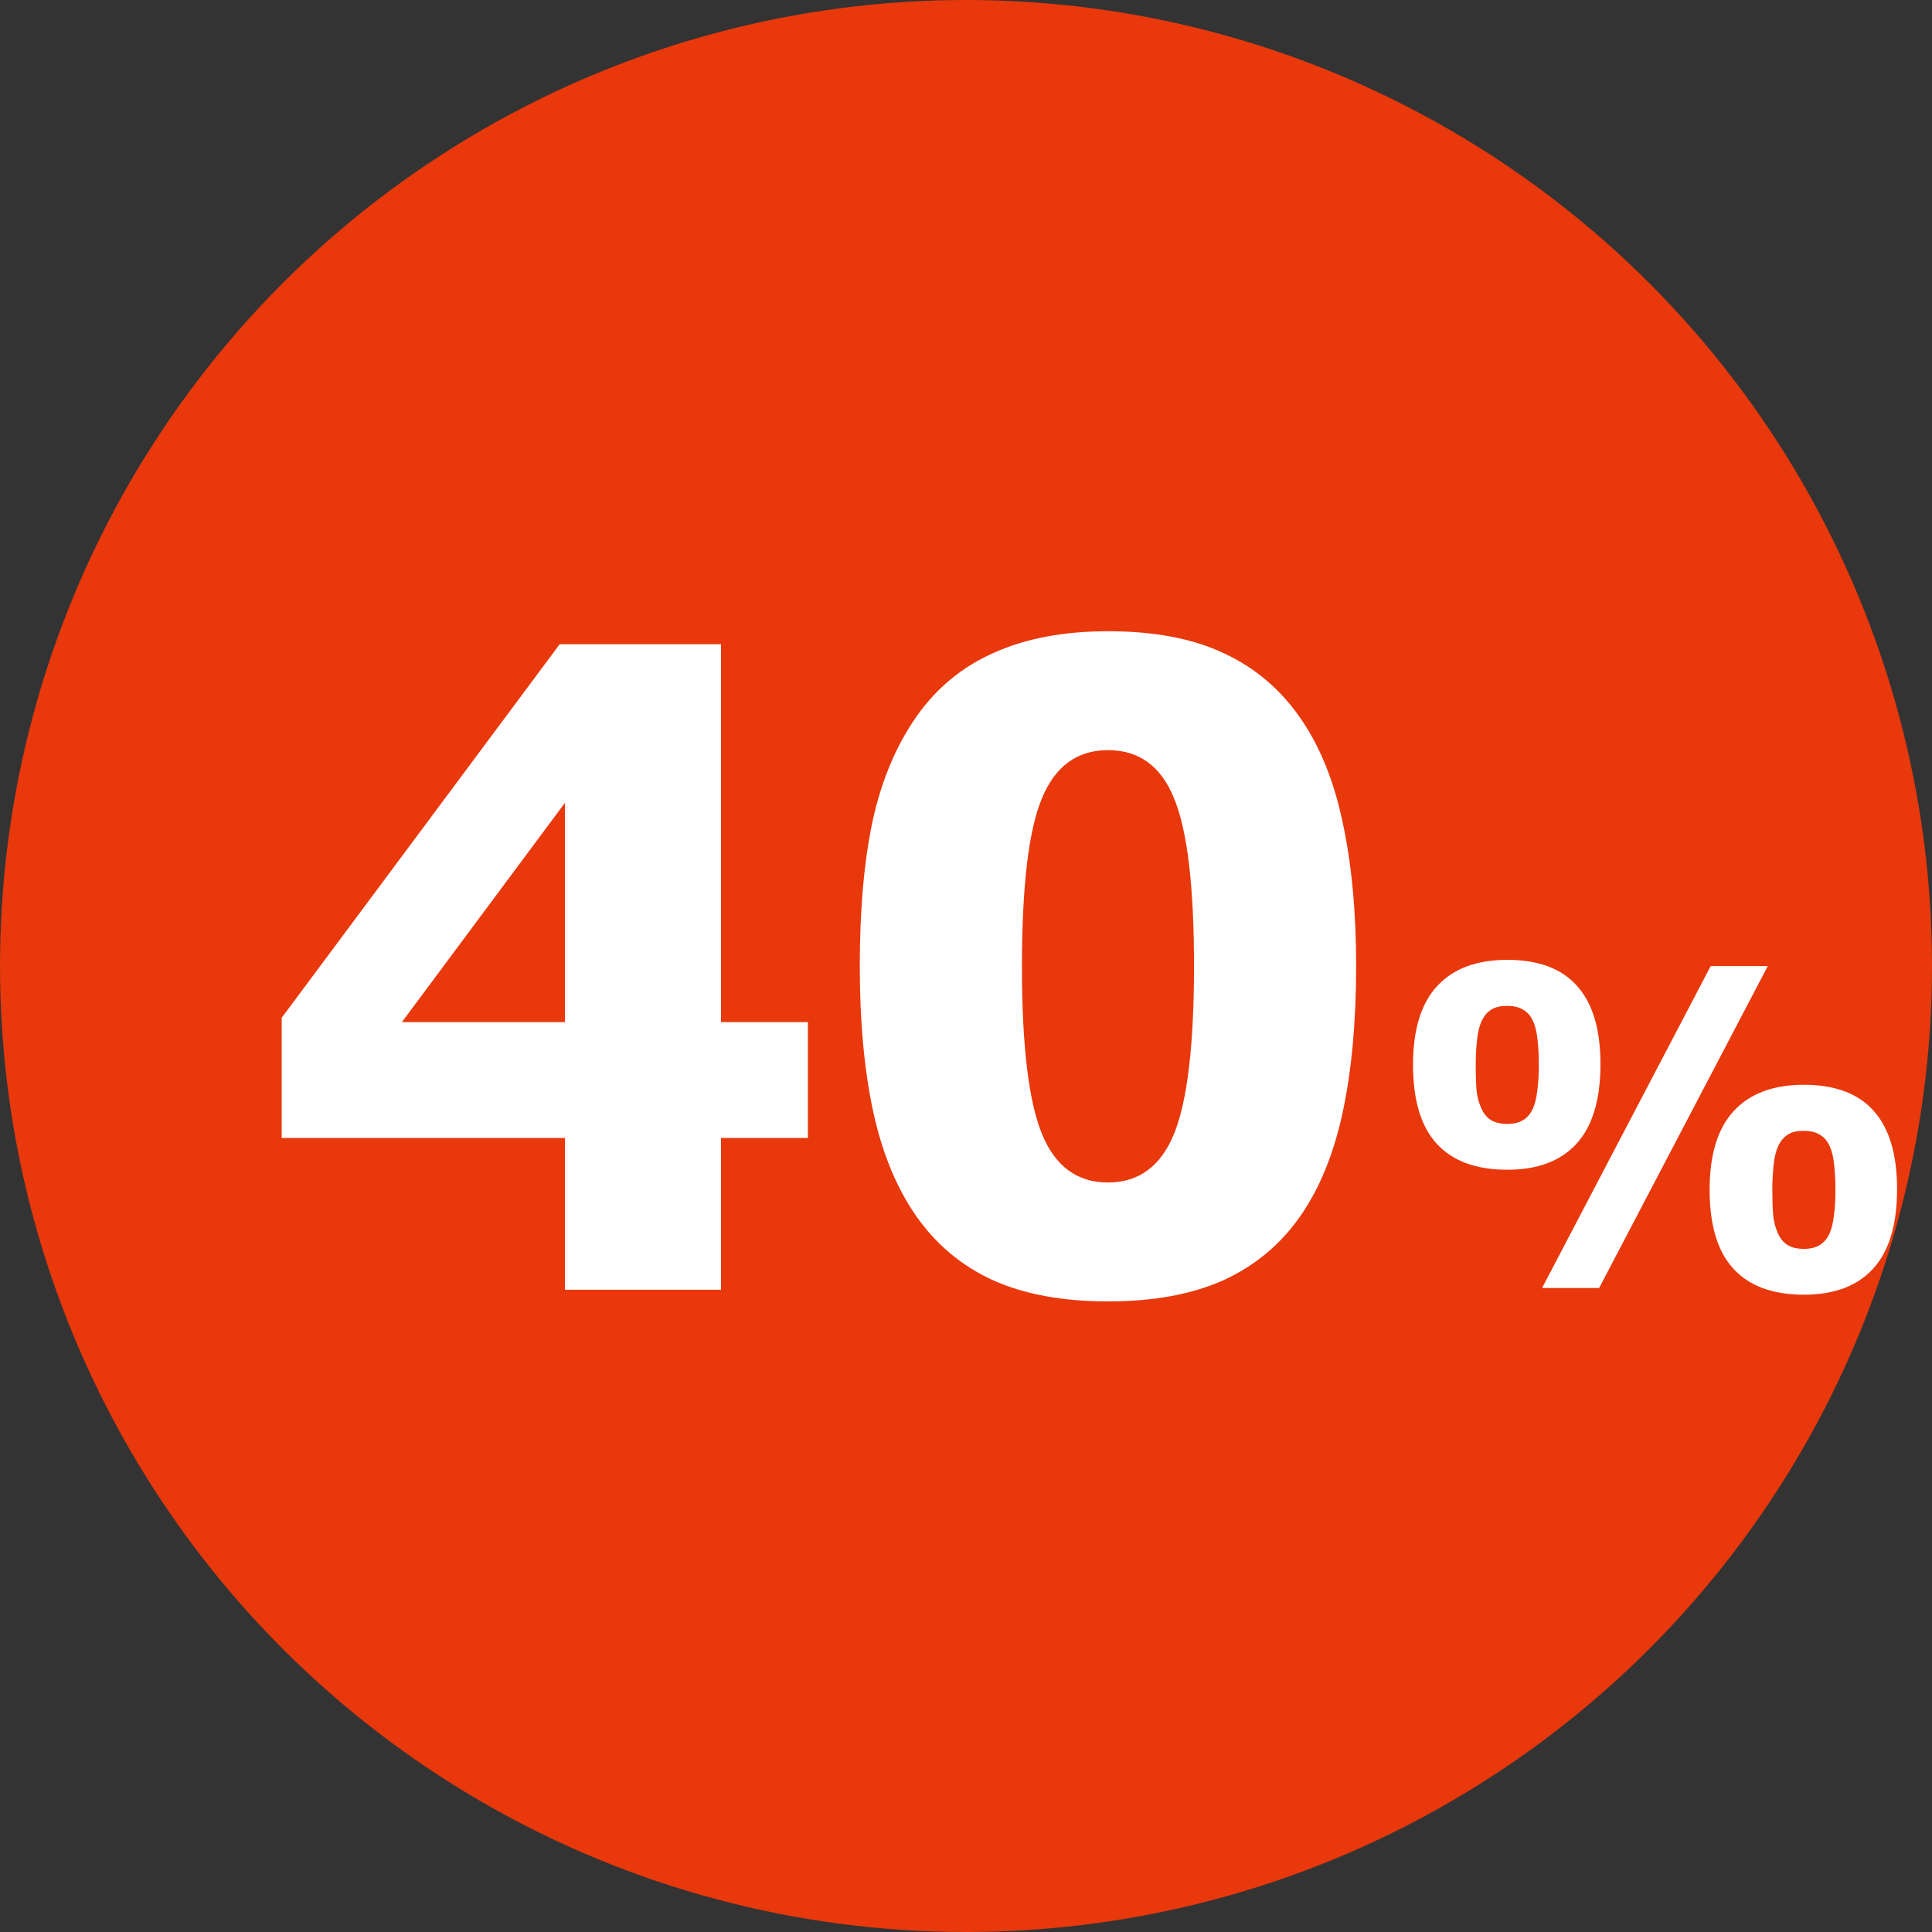 <svg width="48" height="48" viewBox="0 0 48 48" fill="none" xmlns="http://www.w3.org/2000/svg">
<rect x="0" y="0" width="48" height="48" fill="#333333" stroke="none"/>
<circle cx="24" cy="24" r="24" fill="#E8380C"/>
<path d="M20.072 28.273H17.913V32.043H14.035V28.273H6.999V25.286L13.906 16.005H17.913V25.394H20.072V28.273ZM14.035 25.394V19.947L9.985 25.394H14.035ZM33.693 23.997C33.693 25.379 33.582 26.59 33.36 27.628C33.138 28.666 32.784 29.533 32.297 30.227C31.81 30.922 31.176 31.449 30.395 31.807C29.615 32.158 28.659 32.333 27.527 32.333C26.403 32.333 25.451 32.158 24.67 31.807C23.889 31.449 23.252 30.915 22.758 30.206C22.271 29.504 21.916 28.641 21.694 27.617C21.472 26.586 21.361 25.383 21.361 24.008C21.361 22.59 21.469 21.38 21.684 20.377C21.906 19.374 22.271 18.511 22.779 17.788C23.281 17.079 23.925 16.553 24.713 16.209C25.501 15.858 26.439 15.683 27.527 15.683C28.68 15.683 29.64 15.865 30.406 16.23C31.18 16.588 31.814 17.126 32.308 17.842C32.795 18.544 33.145 19.41 33.36 20.441C33.582 21.473 33.693 22.658 33.693 23.997ZM29.665 23.997C29.665 22.02 29.5 20.635 29.171 19.84C28.849 19.038 28.301 18.637 27.527 18.637C26.761 18.637 26.213 19.038 25.884 19.84C25.554 20.635 25.39 22.028 25.39 24.019C25.39 25.966 25.554 27.349 25.884 28.165C26.213 28.974 26.761 29.379 27.527 29.379C28.294 29.379 28.841 28.974 29.171 28.165C29.5 27.349 29.665 25.959 29.665 23.997ZM39.763 26.436C39.763 27.324 39.564 27.984 39.166 28.418C38.773 28.847 38.2 29.062 37.448 29.062C36.674 29.062 36.091 28.847 35.697 28.418C35.303 27.988 35.106 27.334 35.106 26.457C35.106 25.58 35.306 24.926 35.708 24.497C36.109 24.063 36.689 23.847 37.448 23.847C38.221 23.847 38.8 24.063 39.183 24.497C39.569 24.926 39.763 25.573 39.763 26.436ZM43.92 24.002L39.73 32H38.312L42.502 24.002H43.92ZM47.132 29.54C47.132 30.428 46.933 31.089 46.536 31.522C46.142 31.952 45.569 32.166 44.817 32.166C44.044 32.166 43.46 31.952 43.066 31.522C42.672 31.092 42.475 30.439 42.475 29.561C42.475 28.684 42.676 28.031 43.077 27.601C43.478 27.168 44.058 26.951 44.817 26.951C45.59 26.951 46.169 27.168 46.552 27.601C46.938 28.031 47.132 28.677 47.132 29.54ZM38.232 26.452C38.232 26.226 38.221 26.02 38.2 25.834C38.182 25.648 38.144 25.492 38.087 25.367C38.03 25.241 37.949 25.148 37.845 25.087C37.741 25.023 37.609 24.991 37.448 24.991C37.276 24.991 37.142 25.023 37.045 25.087C36.948 25.148 36.87 25.243 36.809 25.372C36.755 25.487 36.717 25.642 36.696 25.839C36.674 26.036 36.664 26.242 36.664 26.457C36.664 26.722 36.671 26.933 36.685 27.091C36.699 27.245 36.739 27.393 36.803 27.537C36.857 27.662 36.936 27.759 37.04 27.827C37.147 27.891 37.283 27.923 37.448 27.923C37.609 27.923 37.741 27.891 37.845 27.827C37.949 27.762 38.03 27.666 38.087 27.537C38.137 27.422 38.173 27.275 38.194 27.096C38.219 26.917 38.232 26.702 38.232 26.452ZM45.601 29.556C45.601 29.331 45.59 29.125 45.569 28.939C45.551 28.752 45.513 28.596 45.456 28.471C45.399 28.346 45.318 28.253 45.214 28.192C45.111 28.127 44.978 28.095 44.817 28.095C44.645 28.095 44.511 28.127 44.414 28.192C44.317 28.253 44.239 28.348 44.178 28.477C44.124 28.591 44.086 28.747 44.065 28.944C44.044 29.141 44.033 29.347 44.033 29.561C44.033 29.826 44.04 30.038 44.054 30.195C44.069 30.349 44.108 30.498 44.172 30.641C44.226 30.766 44.305 30.863 44.409 30.931C44.516 30.996 44.652 31.028 44.817 31.028C44.978 31.028 45.111 30.996 45.214 30.931C45.318 30.867 45.399 30.77 45.456 30.641C45.506 30.526 45.542 30.38 45.563 30.201C45.589 30.022 45.601 29.807 45.601 29.556Z" fill="white"/>
</svg>
